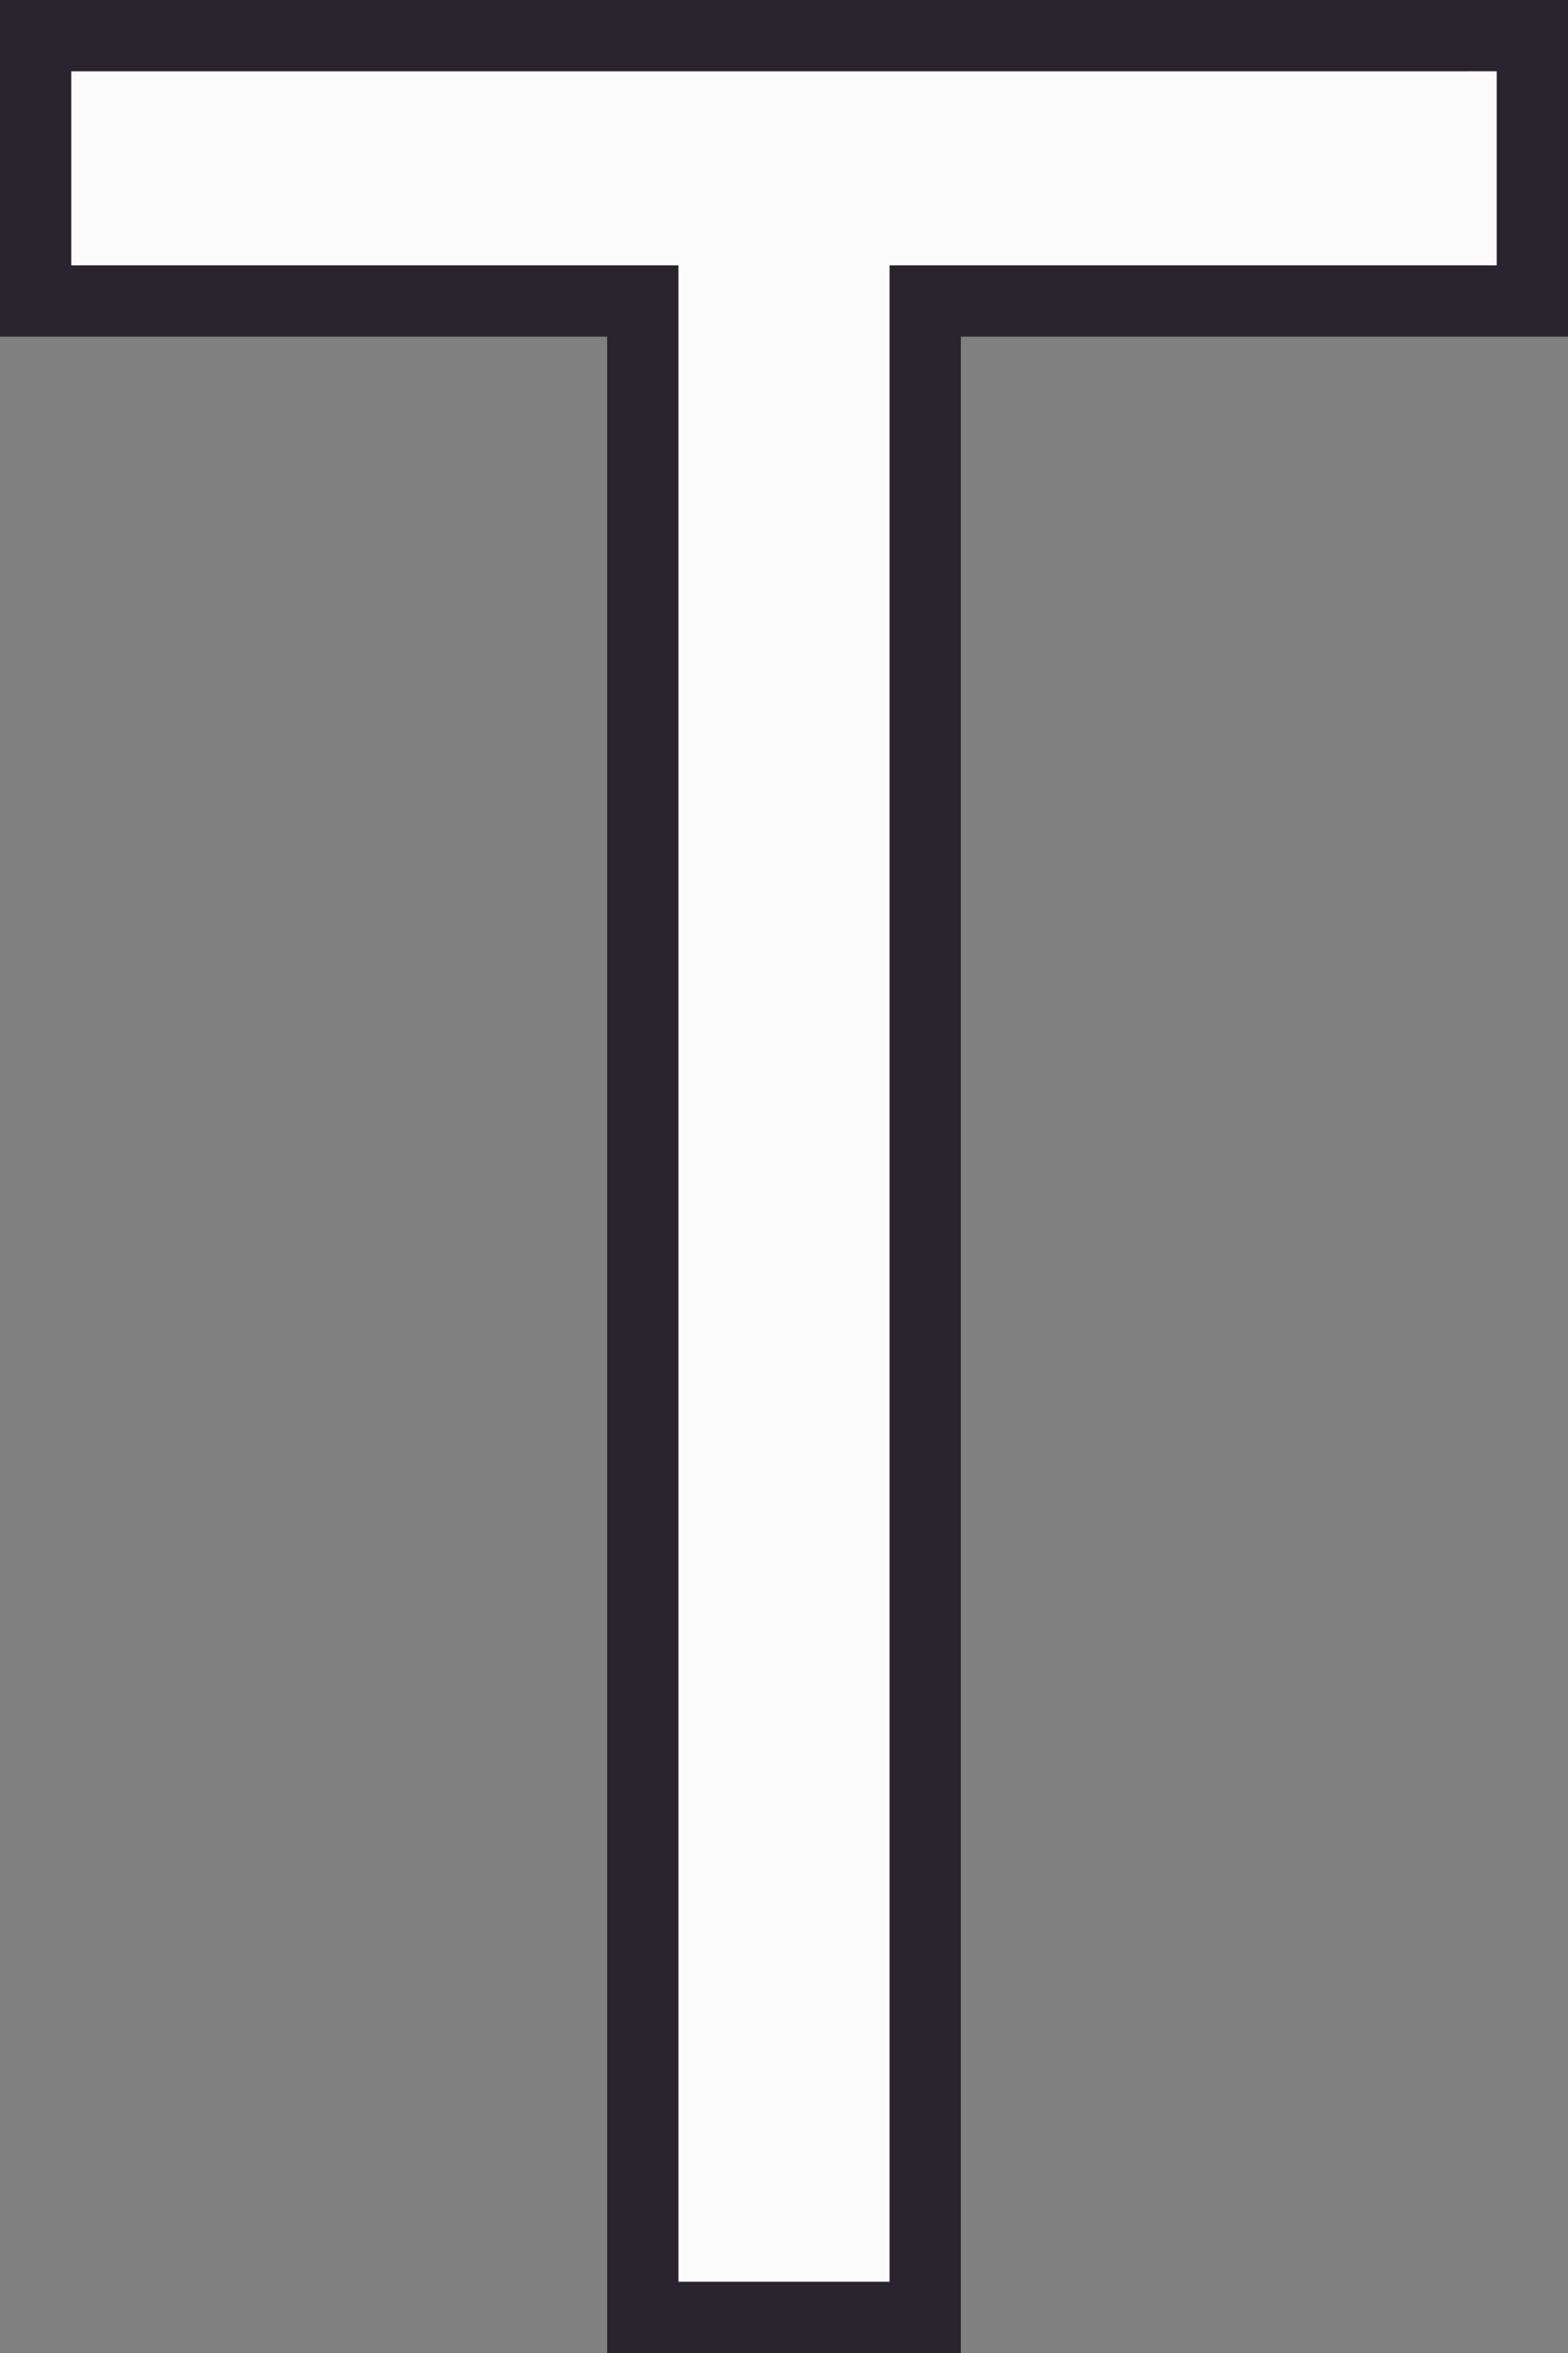 <?xml version="1.0" encoding="utf-8"?>
<svg xmlns="http://www.w3.org/2000/svg" viewBox="-1 -1 44 66" style="fill: #FBFBFB; stroke: #28232D; stroke-width: 2px;">
  <rect x="-1" y="-1" width="44" height="66" fill="#808080" stroke="none"/>
  <path d="M 42,7.443 24.962,7.443 V 64 H 17.038 V 7.443 H 0 V 1.71e-4 L 42,0 Z" />
</svg>
